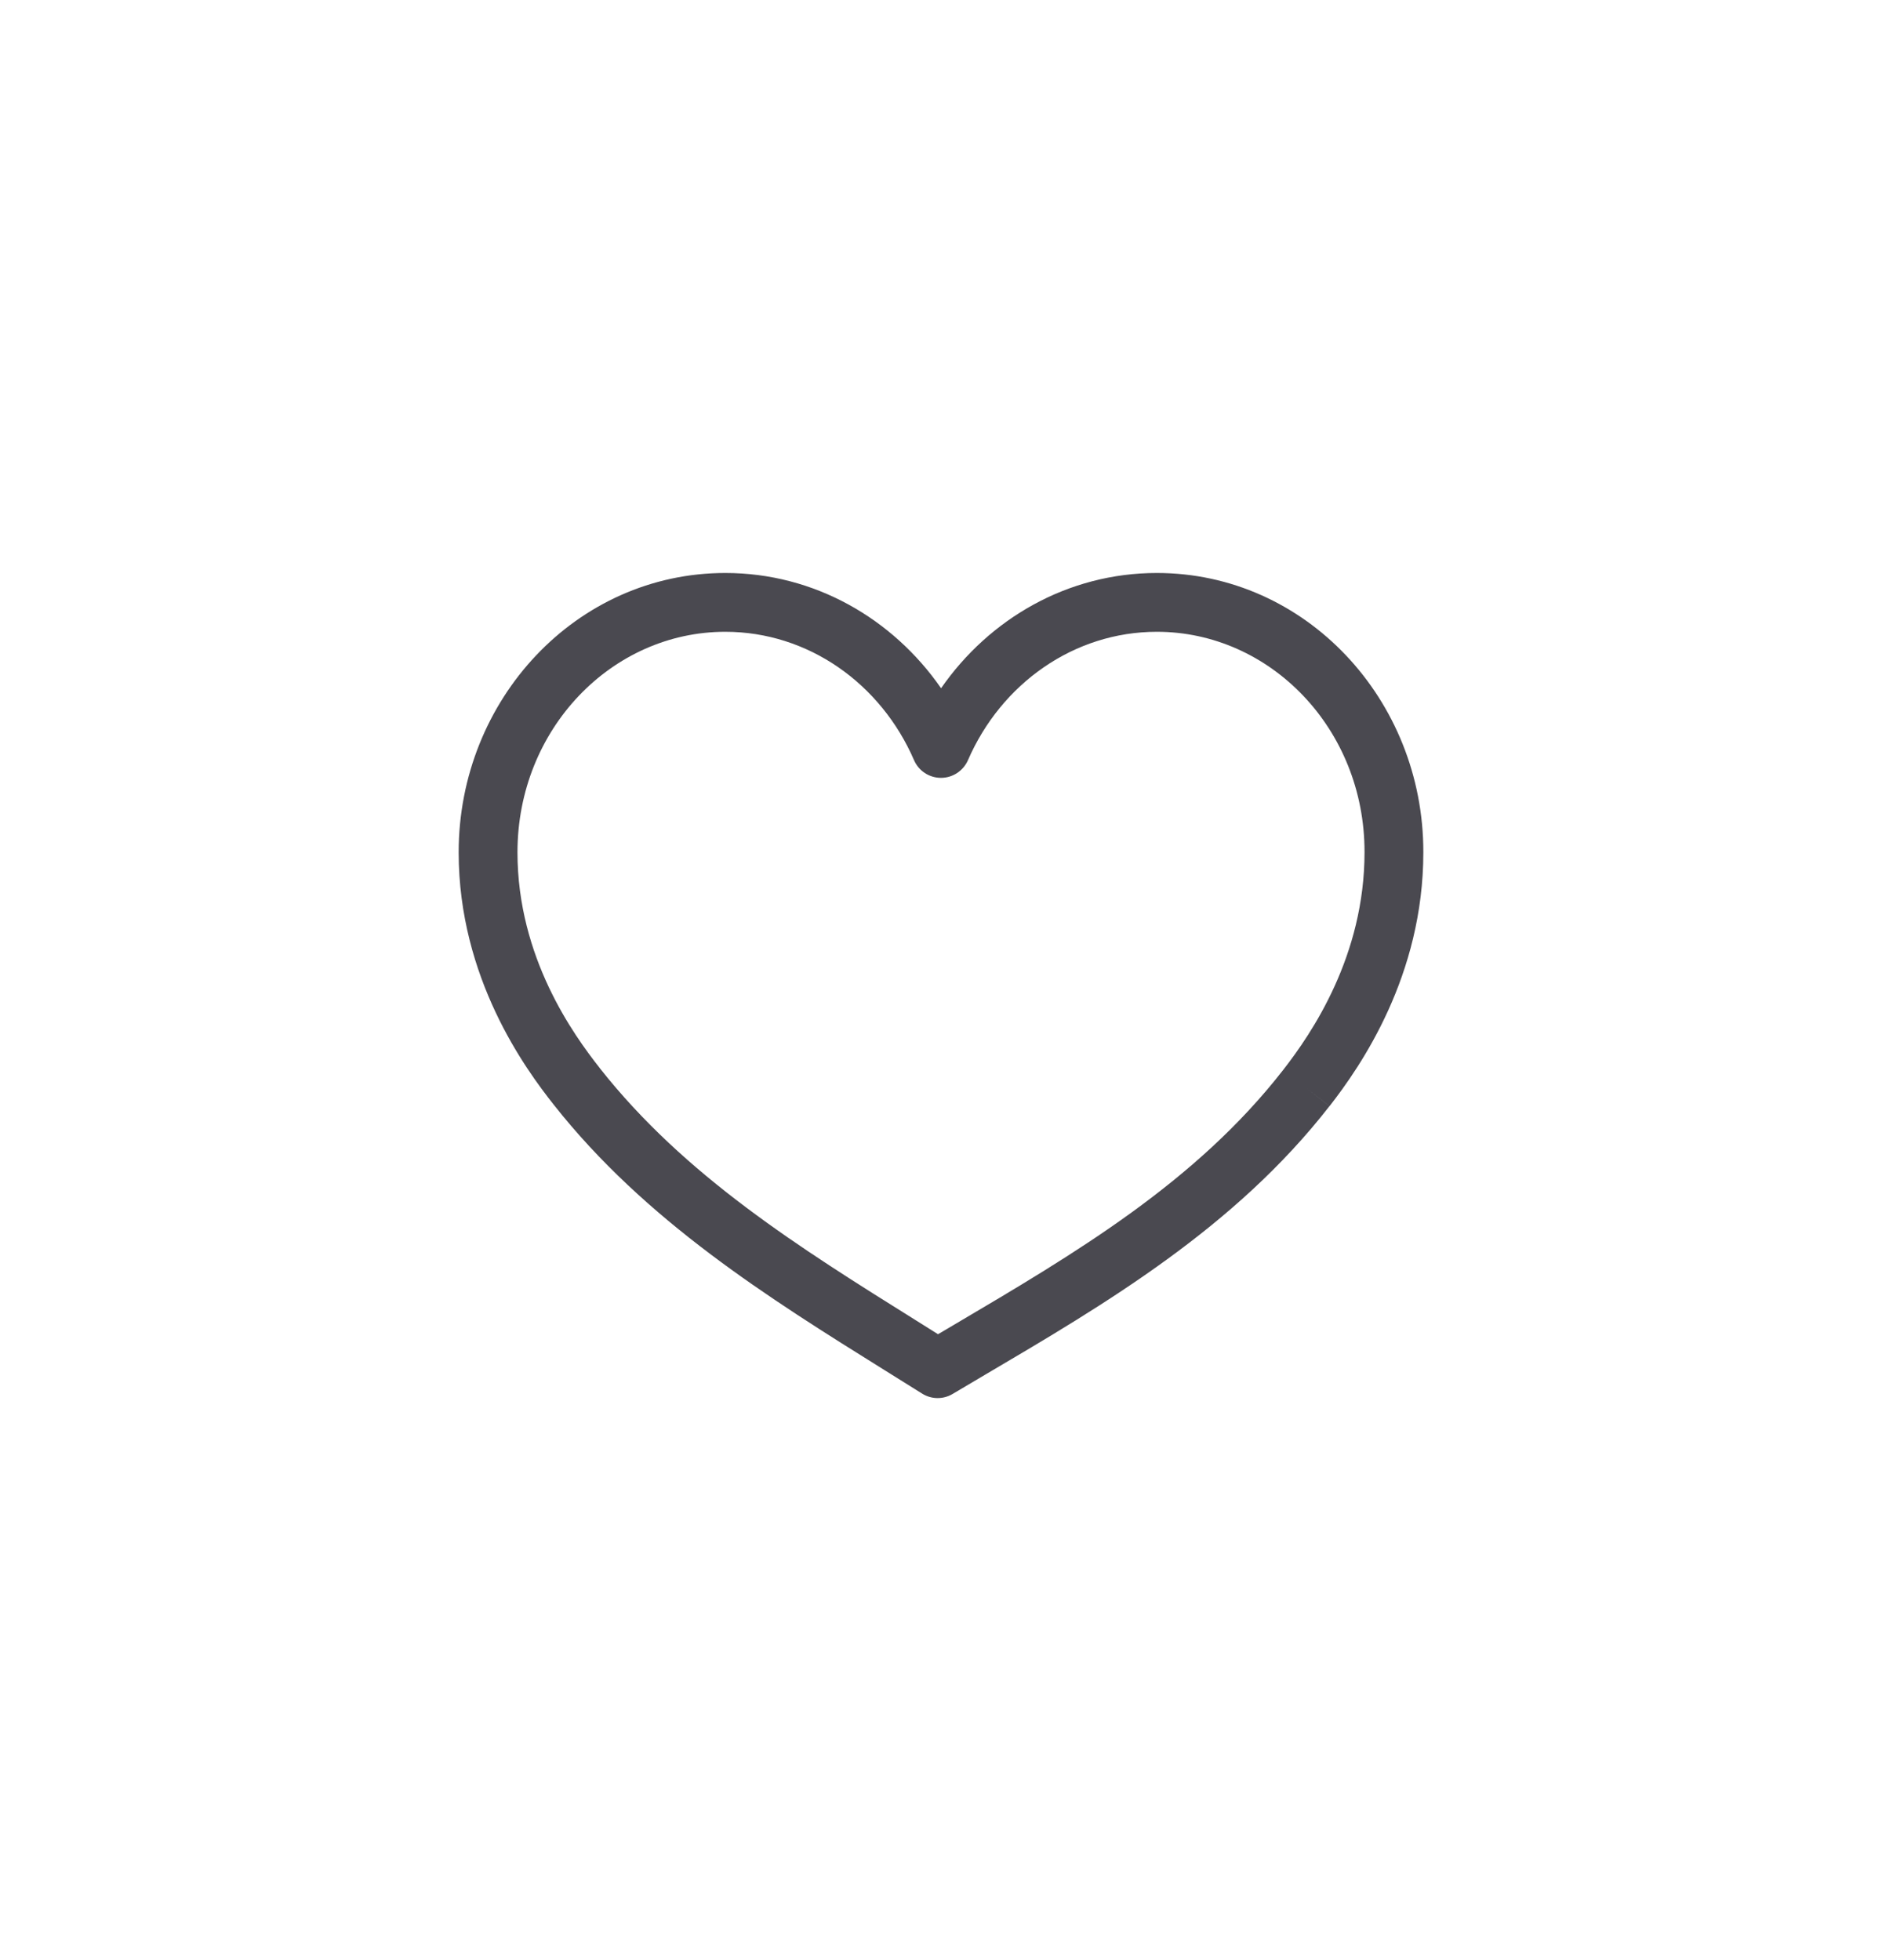 <svg width="24" height="25" viewBox="0 0 24 25" fill="none" xmlns="http://www.w3.org/2000/svg">
<path fill-rule="evenodd" clip-rule="evenodd" d="M5.849 10.871C5.849 8.921 7.352 7.308 9.249 7.308C10.386 7.308 11.386 7.891 12.001 8.778C12.616 7.892 13.615 7.308 14.753 7.308C16.649 7.308 18.153 8.921 18.151 10.869L17.776 10.869H18.151C18.151 10.869 18.151 10.869 18.151 10.869C18.151 12.444 17.355 13.595 16.955 14.108L16.659 13.878L16.954 14.108C16.954 14.108 16.954 14.108 16.954 14.108C15.748 15.658 14.099 16.629 12.555 17.538C12.419 17.619 12.283 17.699 12.148 17.779C12.027 17.851 11.876 17.849 11.757 17.773C11.6 17.675 11.442 17.576 11.283 17.477C9.805 16.555 8.23 15.572 7.06 14.088C6.704 13.637 5.849 12.477 5.849 10.871ZM9.249 8.058C7.803 8.058 6.599 9.298 6.599 10.871C6.599 12.213 7.317 13.202 7.649 13.623L7.649 13.624C8.733 14.999 10.195 15.912 11.688 16.845C11.779 16.902 11.871 16.96 11.962 17.017C12.027 16.979 12.092 16.94 12.157 16.902C13.722 15.979 15.249 15.078 16.363 13.647L16.363 13.647C16.73 13.176 17.401 12.191 17.401 10.869V10.868C17.403 9.298 16.199 8.058 14.753 8.058C13.695 8.058 12.768 8.719 12.344 9.695C12.284 9.832 12.149 9.921 12 9.921C11.85 9.921 11.715 9.832 11.656 9.695C11.233 8.719 10.307 8.058 9.249 8.058Z" fill="#4A4950"/>
</svg>
